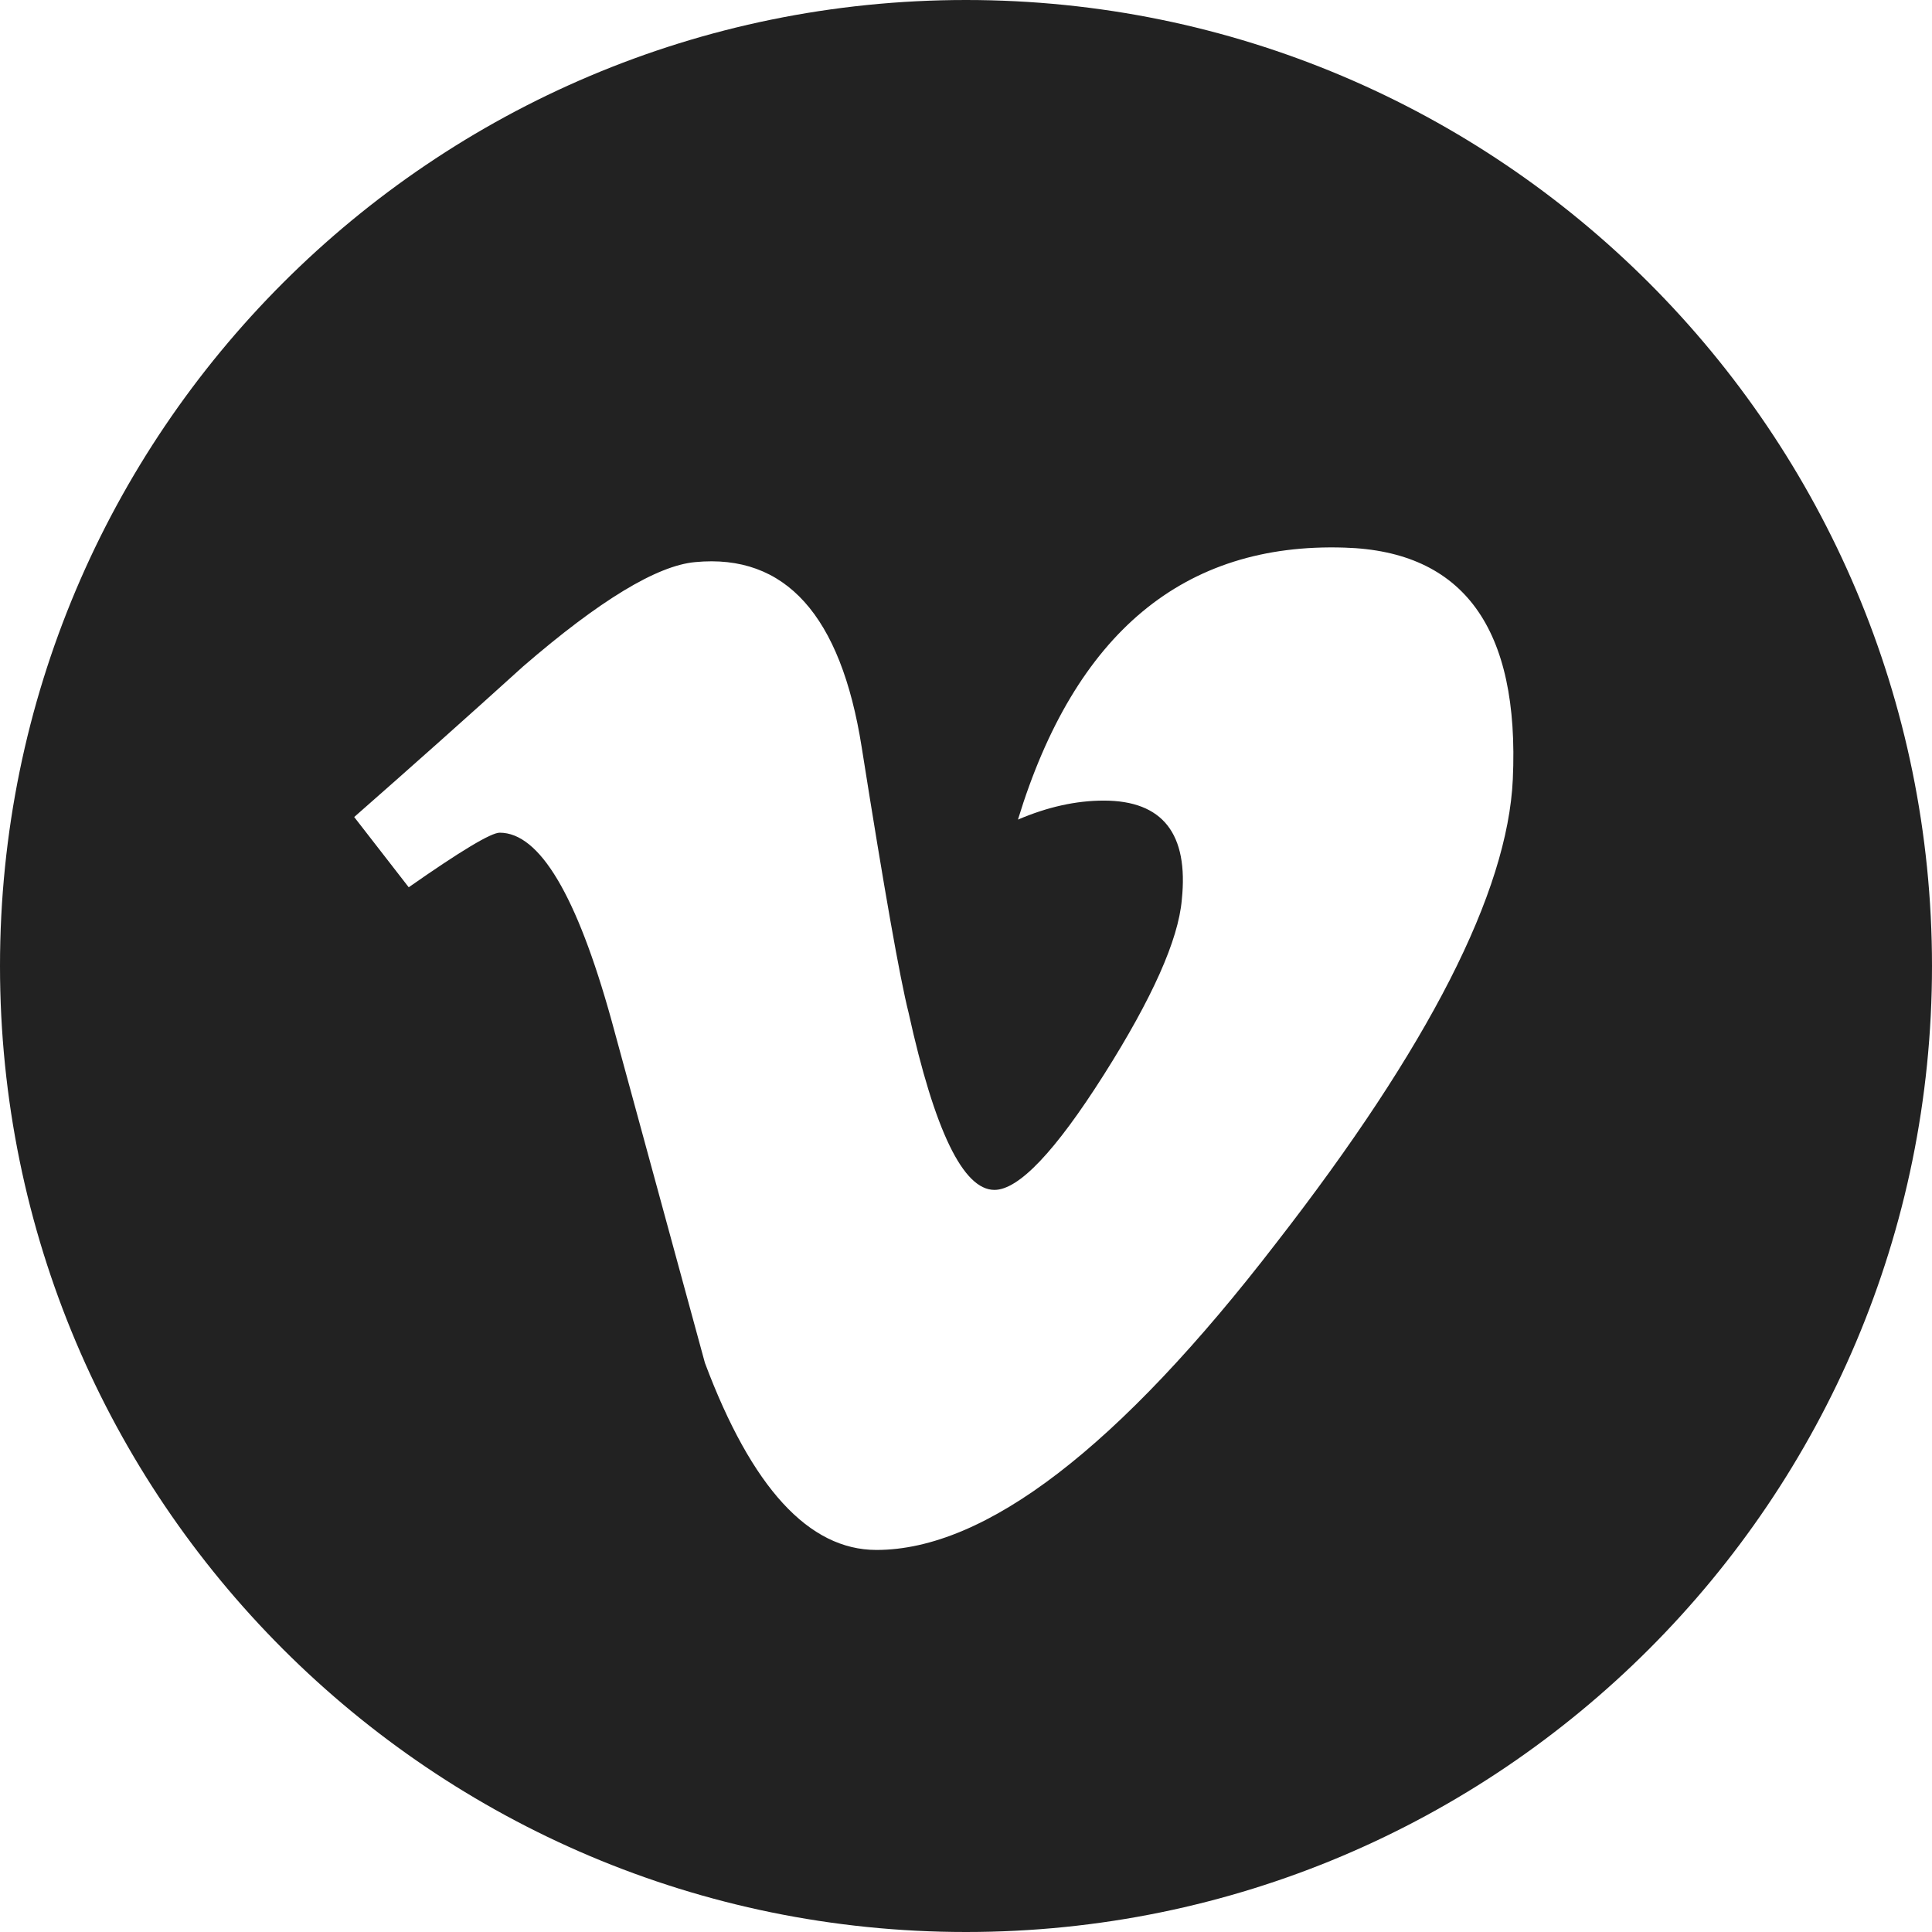 <?xml version="1.0" encoding="UTF-8"?>
<svg width="36px" height="36px" viewBox="0 0 36 36" version="1.1" xmlns="http://www.w3.org/2000/svg" xmlns:xlink="http://www.w3.org/1999/xlink">
    <!-- Generator: sketchtool 52.6 (67491) - http://www.bohemiancoding.com/sketch -->
    <title>9CFFE9D8-DBF0-4B13-BBAA-EE5EE2D5C363</title>
    <desc>Created with sketchtool.</desc>
    <g id="Page-1" stroke="none" stroke-width="1" fill="none" fill-rule="evenodd">
        <g id="Menu-White" transform="translate(-1188, -480)" fill="#222222">
            <g id="Social" transform="translate(1188, 264)">
                <g id="Vimeo" transform="translate(0, 216)">
                    <path d="M0,18 C0,8.059 8.059,0 18,0 C27.941,0 36,8.059 36,18 C36,27.941 27.941,36 18,36 C8.059,36 0,27.941 0,18 Z M28.189,14.522 C28.318,11.708 27.271,10.269 25.052,10.204 C22.058,10.108 20.03,11.796 18.968,15.272 C19.517,15.037 20.05,14.918 20.567,14.918 C21.666,14.918 22.15,15.536 22.021,16.768 C21.956,17.515 21.471,18.601 20.567,20.029 C19.661,21.458 18.982,22.172 18.53,22.172 C17.948,22.172 17.415,21.072 16.93,18.87 C16.767,18.225 16.476,16.574 16.056,13.921 C15.668,11.462 14.633,10.313 12.953,10.474 C12.242,10.539 11.174,11.186 9.752,12.414 C8.717,13.352 7.666,14.288 6.6,15.224 L7.616,16.533 C8.584,15.856 9.149,15.516 9.311,15.516 C10.053,15.516 10.746,16.679 11.392,19.003 C11.974,21.133 12.554,23.264 13.135,25.395 C14.006,27.72 15.071,28.881 16.331,28.881 C18.363,28.881 20.848,26.972 23.784,23.157 C26.625,19.502 28.093,16.624 28.189,14.522 Z" id="Combined-Shape"></path>
                </g>
            </g>
        </g>
    </g>
</svg>